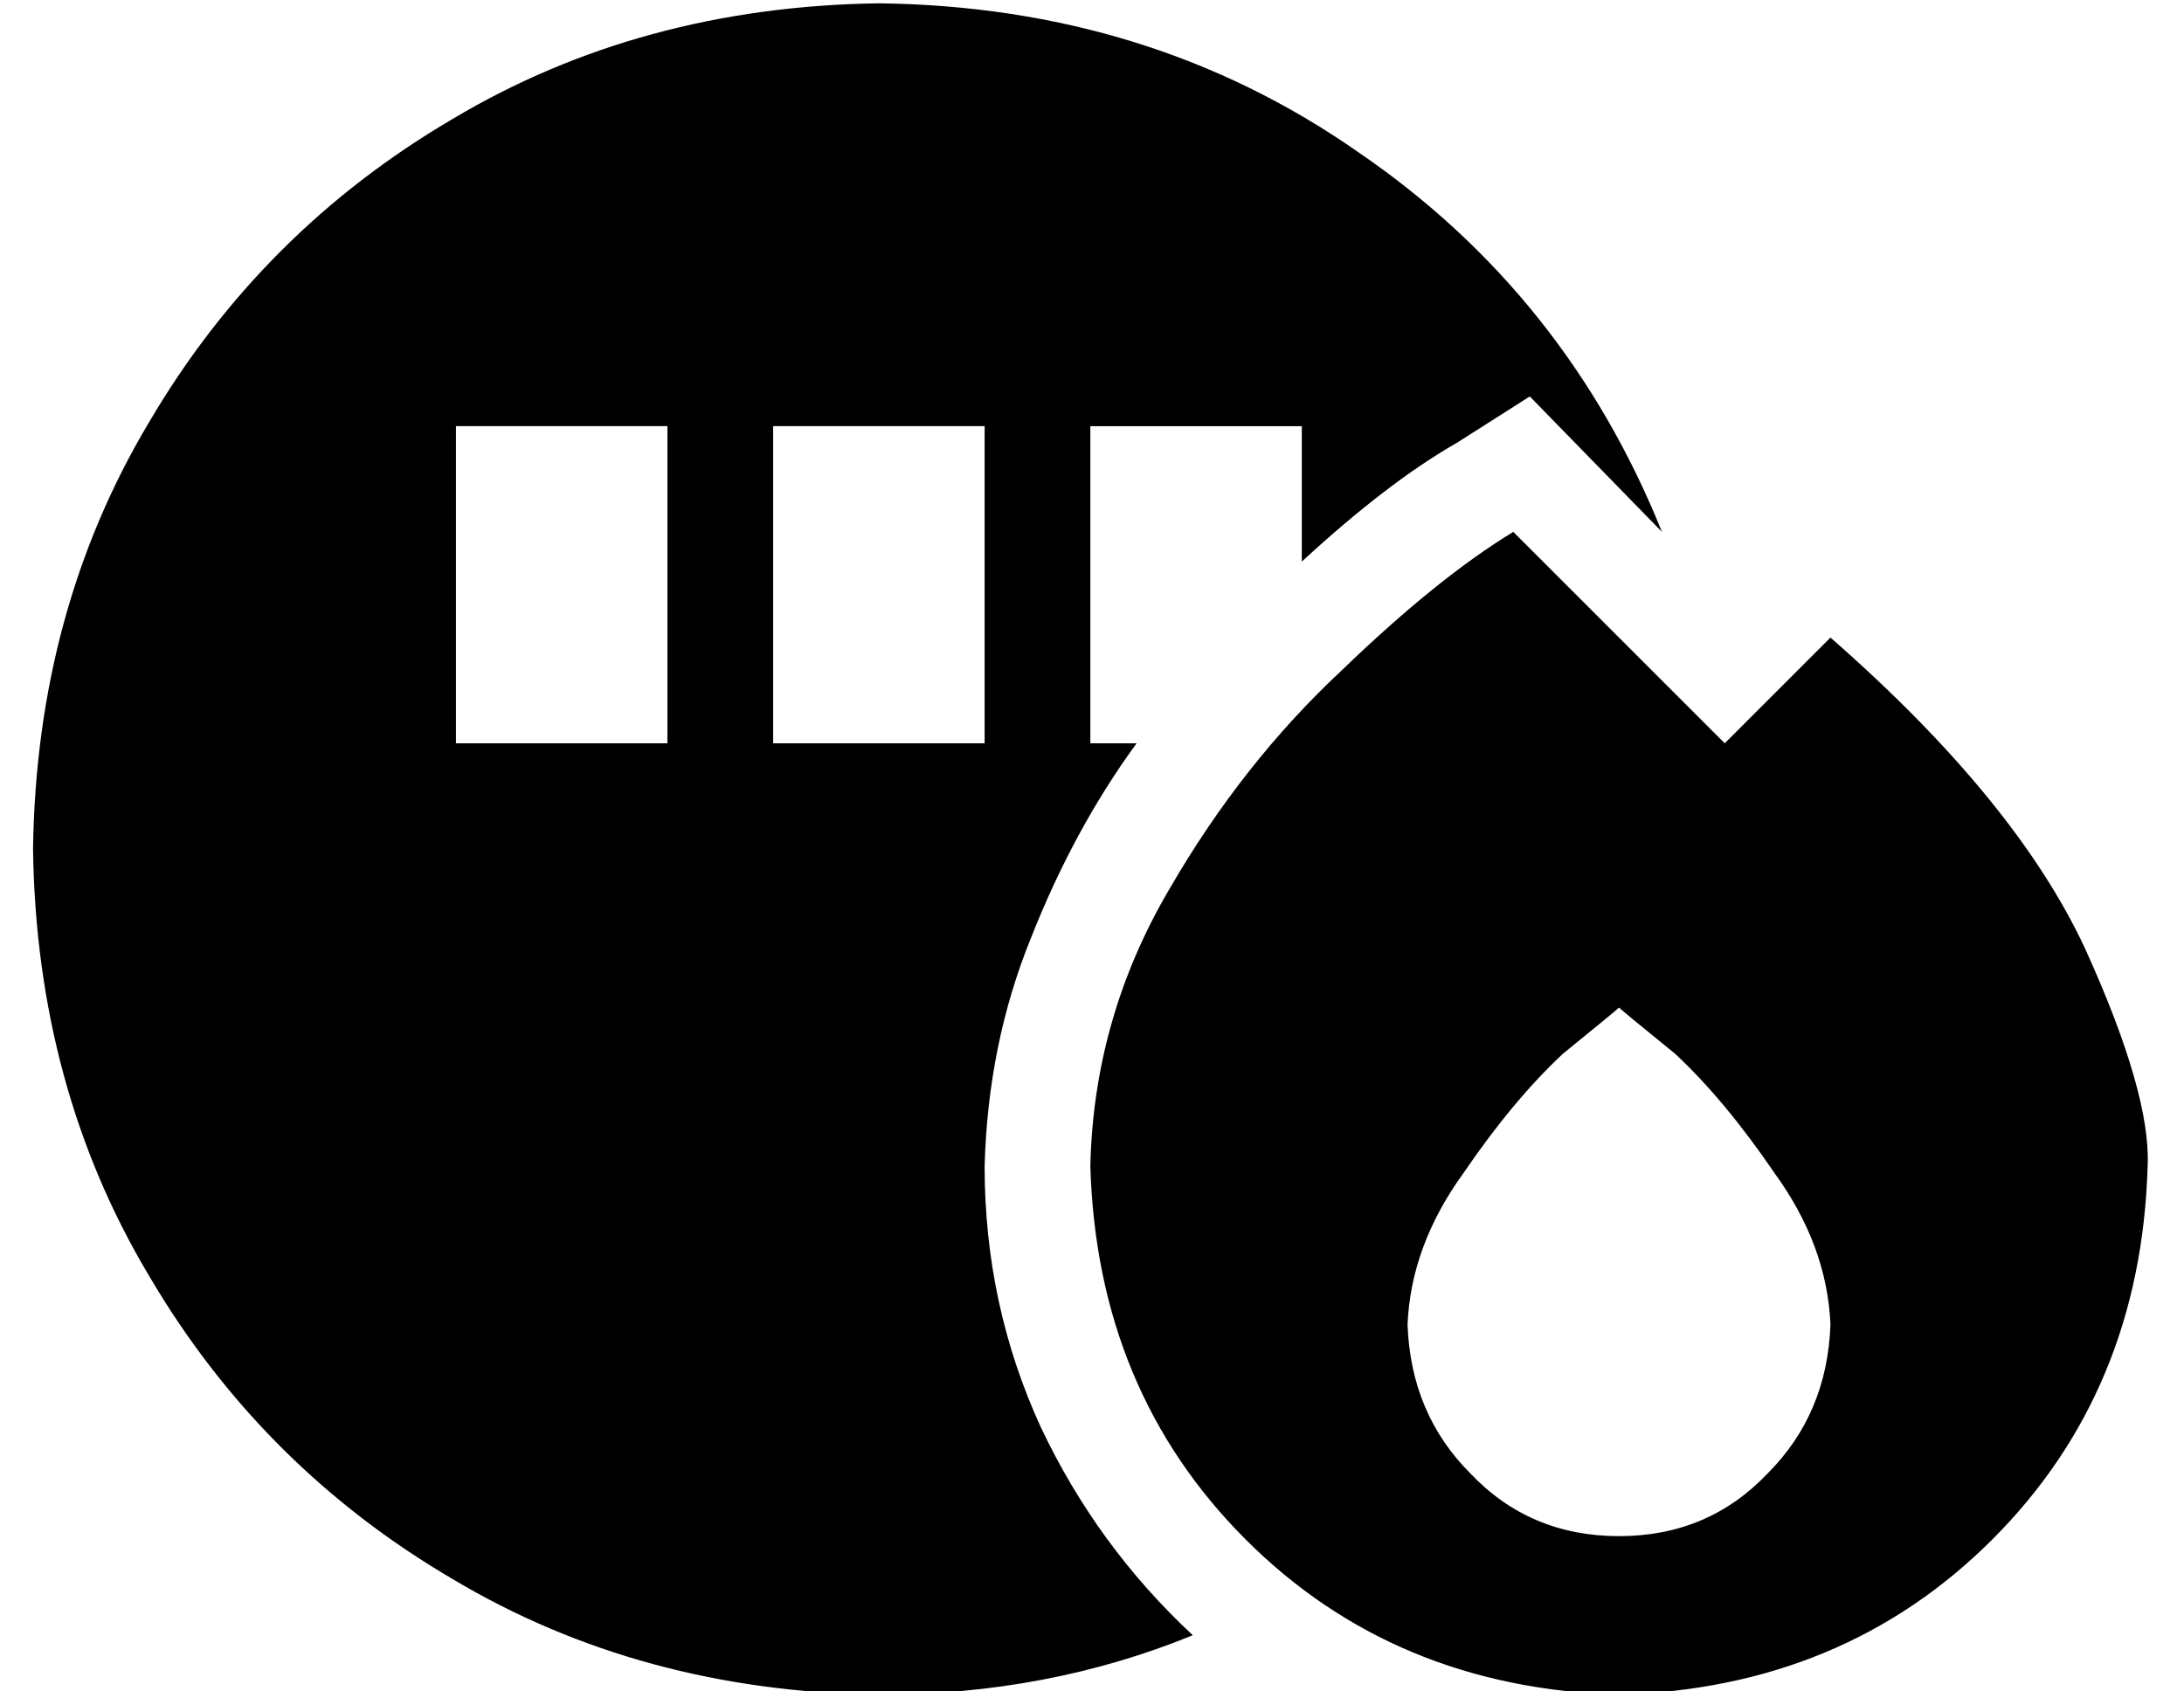 <?xml version="1.0" standalone="no"?>
<!DOCTYPE svg PUBLIC "-//W3C//DTD SVG 1.1//EN" "http://www.w3.org/Graphics/SVG/1.1/DTD/svg11.dtd" >
<svg xmlns="http://www.w3.org/2000/svg" xmlns:xlink="http://www.w3.org/1999/xlink" version="1.1" viewBox="-10 -40 661 512">
   <path fill="currentColor"
d="M256 473q51 0 95 -18q-29 -27 -46 -63q-17 -37 -17 -79q1 -37 14 -69q13 -33 32 -59h-14v0v-32v0v-32v0v-32v0h64v0v32v0v9v0q26 -24 47 -36l22 -14v0l40 41v0q-29 -72 -92 -115q-63 -44 -145 -45q-72 1 -129 35q-58 34 -92 92q-34 57 -35 129q1 72 35 129q34 58 92 92
q57 34 129 35v0zM192 121v32v-32v32v32v0h-64v0v-32v0v-32v0v-32v0h64v0v32v0zM288 121v32v-32v32v32v0h-64v0v-32v0v-32v0v-32v0h64v0v32v0zM448 121q-23 14 -52 42v0v0q-30 28 -52 66v0v0q-23 39 -24 84q2 68 47 113t113 47q68 -2 113 -47t47 -113q1 -22 -19 -66
q-21 -45 -77 -94l-32 32v0l-64 -64v0zM544 361q-1 27 -19 45v0v0q-18 19 -45 19t-45 -19q-18 -18 -19 -45q1 -24 17 -46q15 -22 30 -36q16 -13 17 -14q1 1 17 14q15 14 30 36q16 22 17 46v0z" />
</svg>
